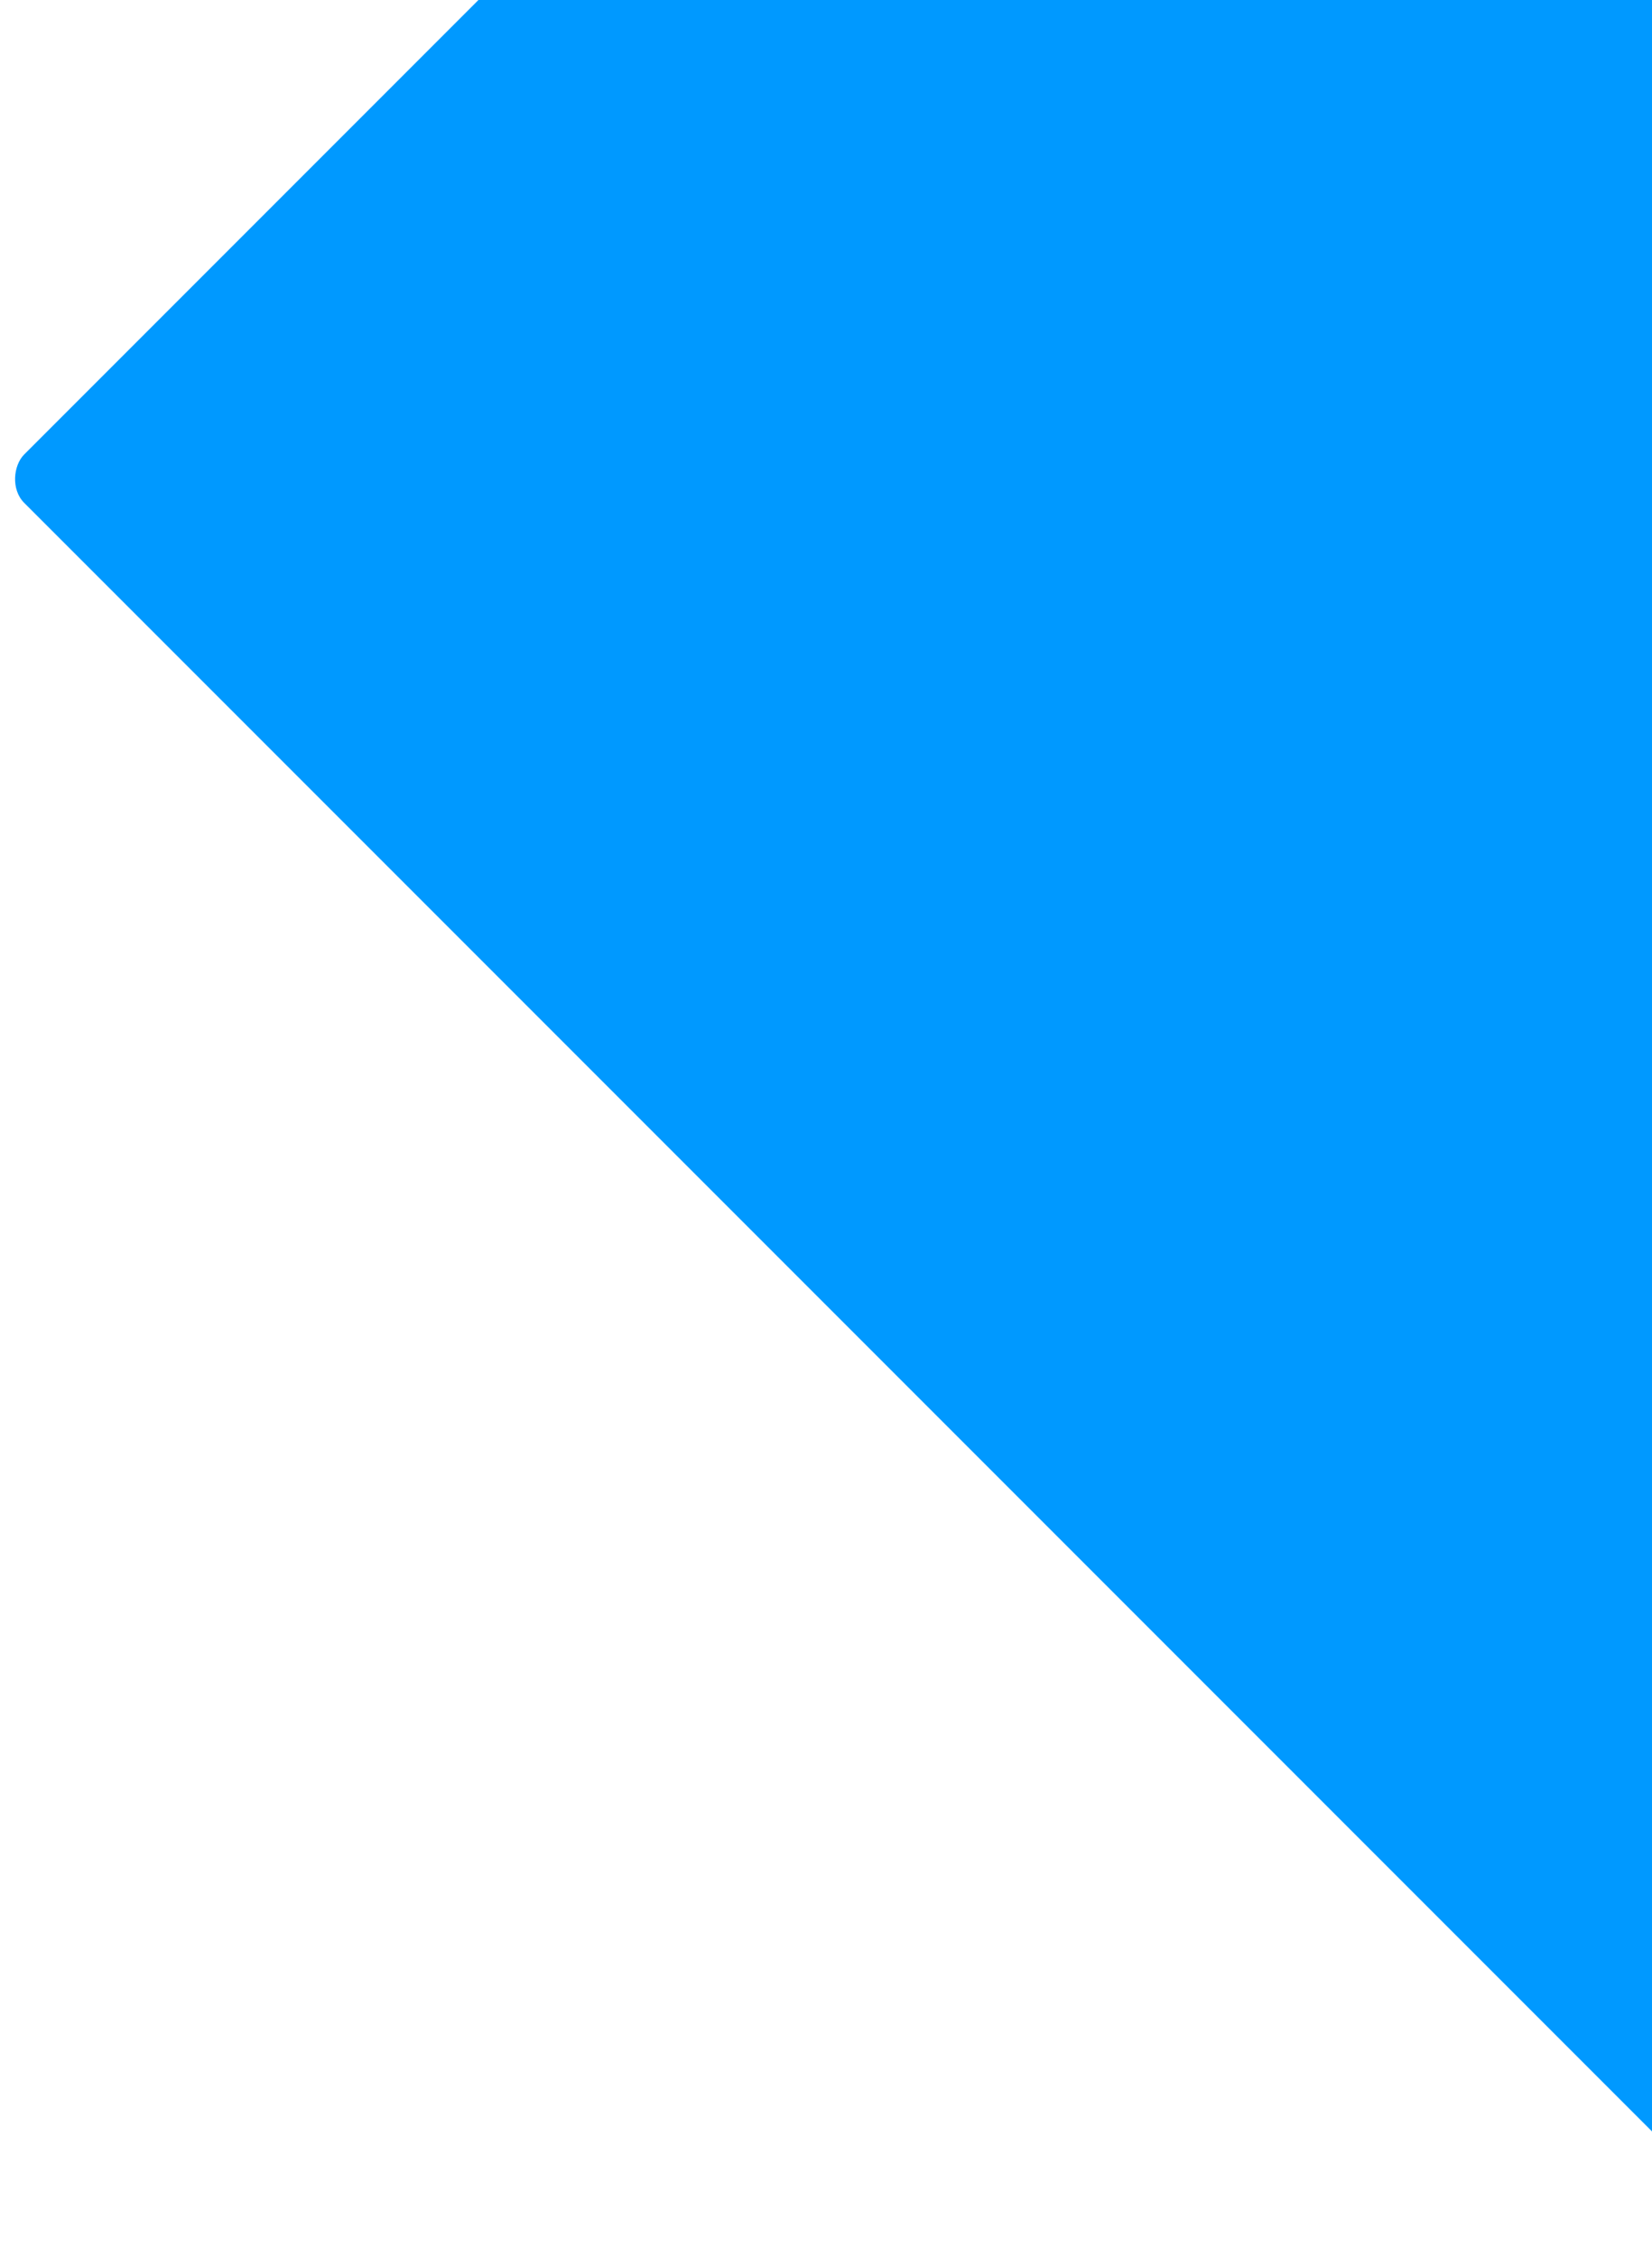 <svg xmlns="http://www.w3.org/2000/svg" width="725" height="990" viewBox="0 0 725 990" fill="none">
<rect x="663.973" y="-454" width="1270.03" height="939" rx="15" transform="rotate(45 663.973 -454)" fill=" #0099ff50"/>
<defs>
<linearGradient x1="663.973" y1="-454" x2="1559.63" y2="757.412" gradientUnits="userSpaceOnUse">
<stop stop-color="#6A98F0"/>
<stop offset="1" stop-color="#4961DC"/>
</linearGradient>
</defs>
</svg>